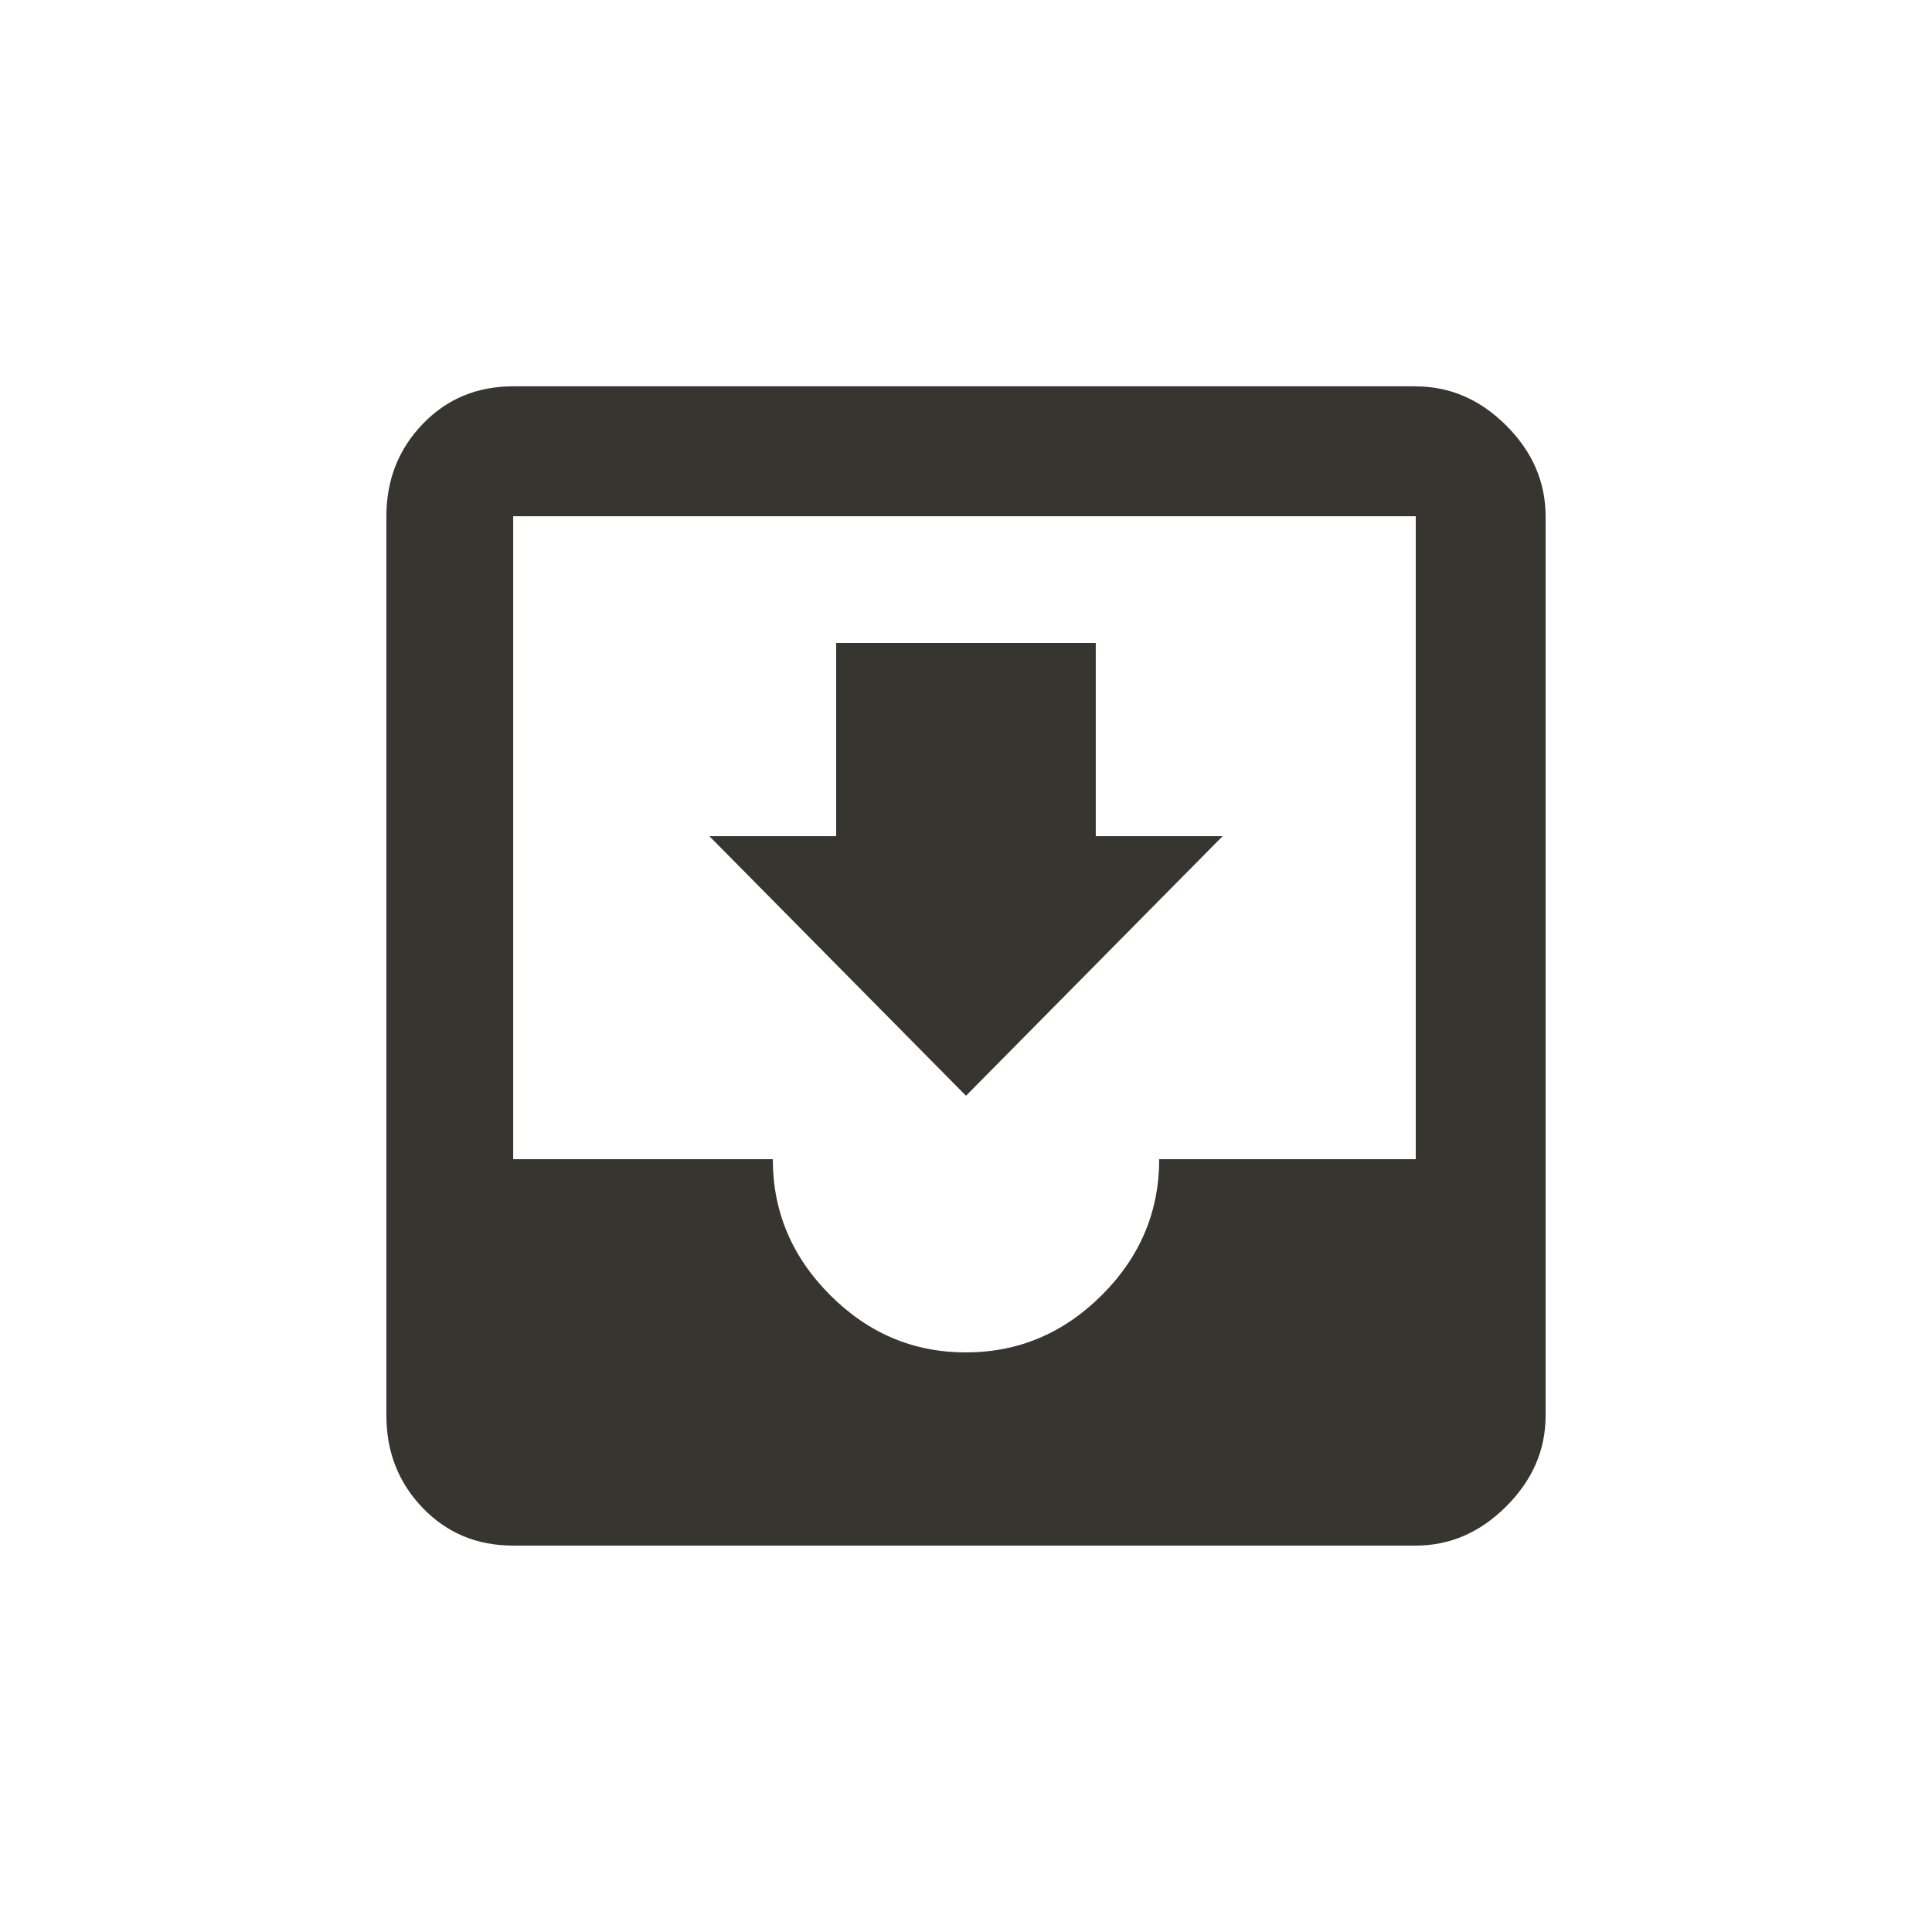 <!-- Generated by IcoMoon.io -->
<svg version="1.1" xmlns="http://www.w3.org/2000/svg" width="24" height="24" viewBox="0 0 24 24">
<title>move_to_inbox</title>
<path fill="#37352f" d="M15.188 10.387l-3.188 3.225-3.188-3.225h1.575v-2.4h3.225v2.4h1.575zM17.587 14.4v-7.987h-11.212v7.987h3.225q0 0.975 0.712 1.688t1.688 0.712 1.688-0.712 0.712-1.688h3.188zM17.587 4.8q0.638 0 1.125 0.487t0.488 1.125v11.175q0 0.637-0.488 1.125t-1.125 0.488h-11.212q-0.675 0-1.125-0.469t-0.45-1.144v-11.175q0-0.675 0.45-1.144t1.125-0.469h11.212z"></path>
</svg>
